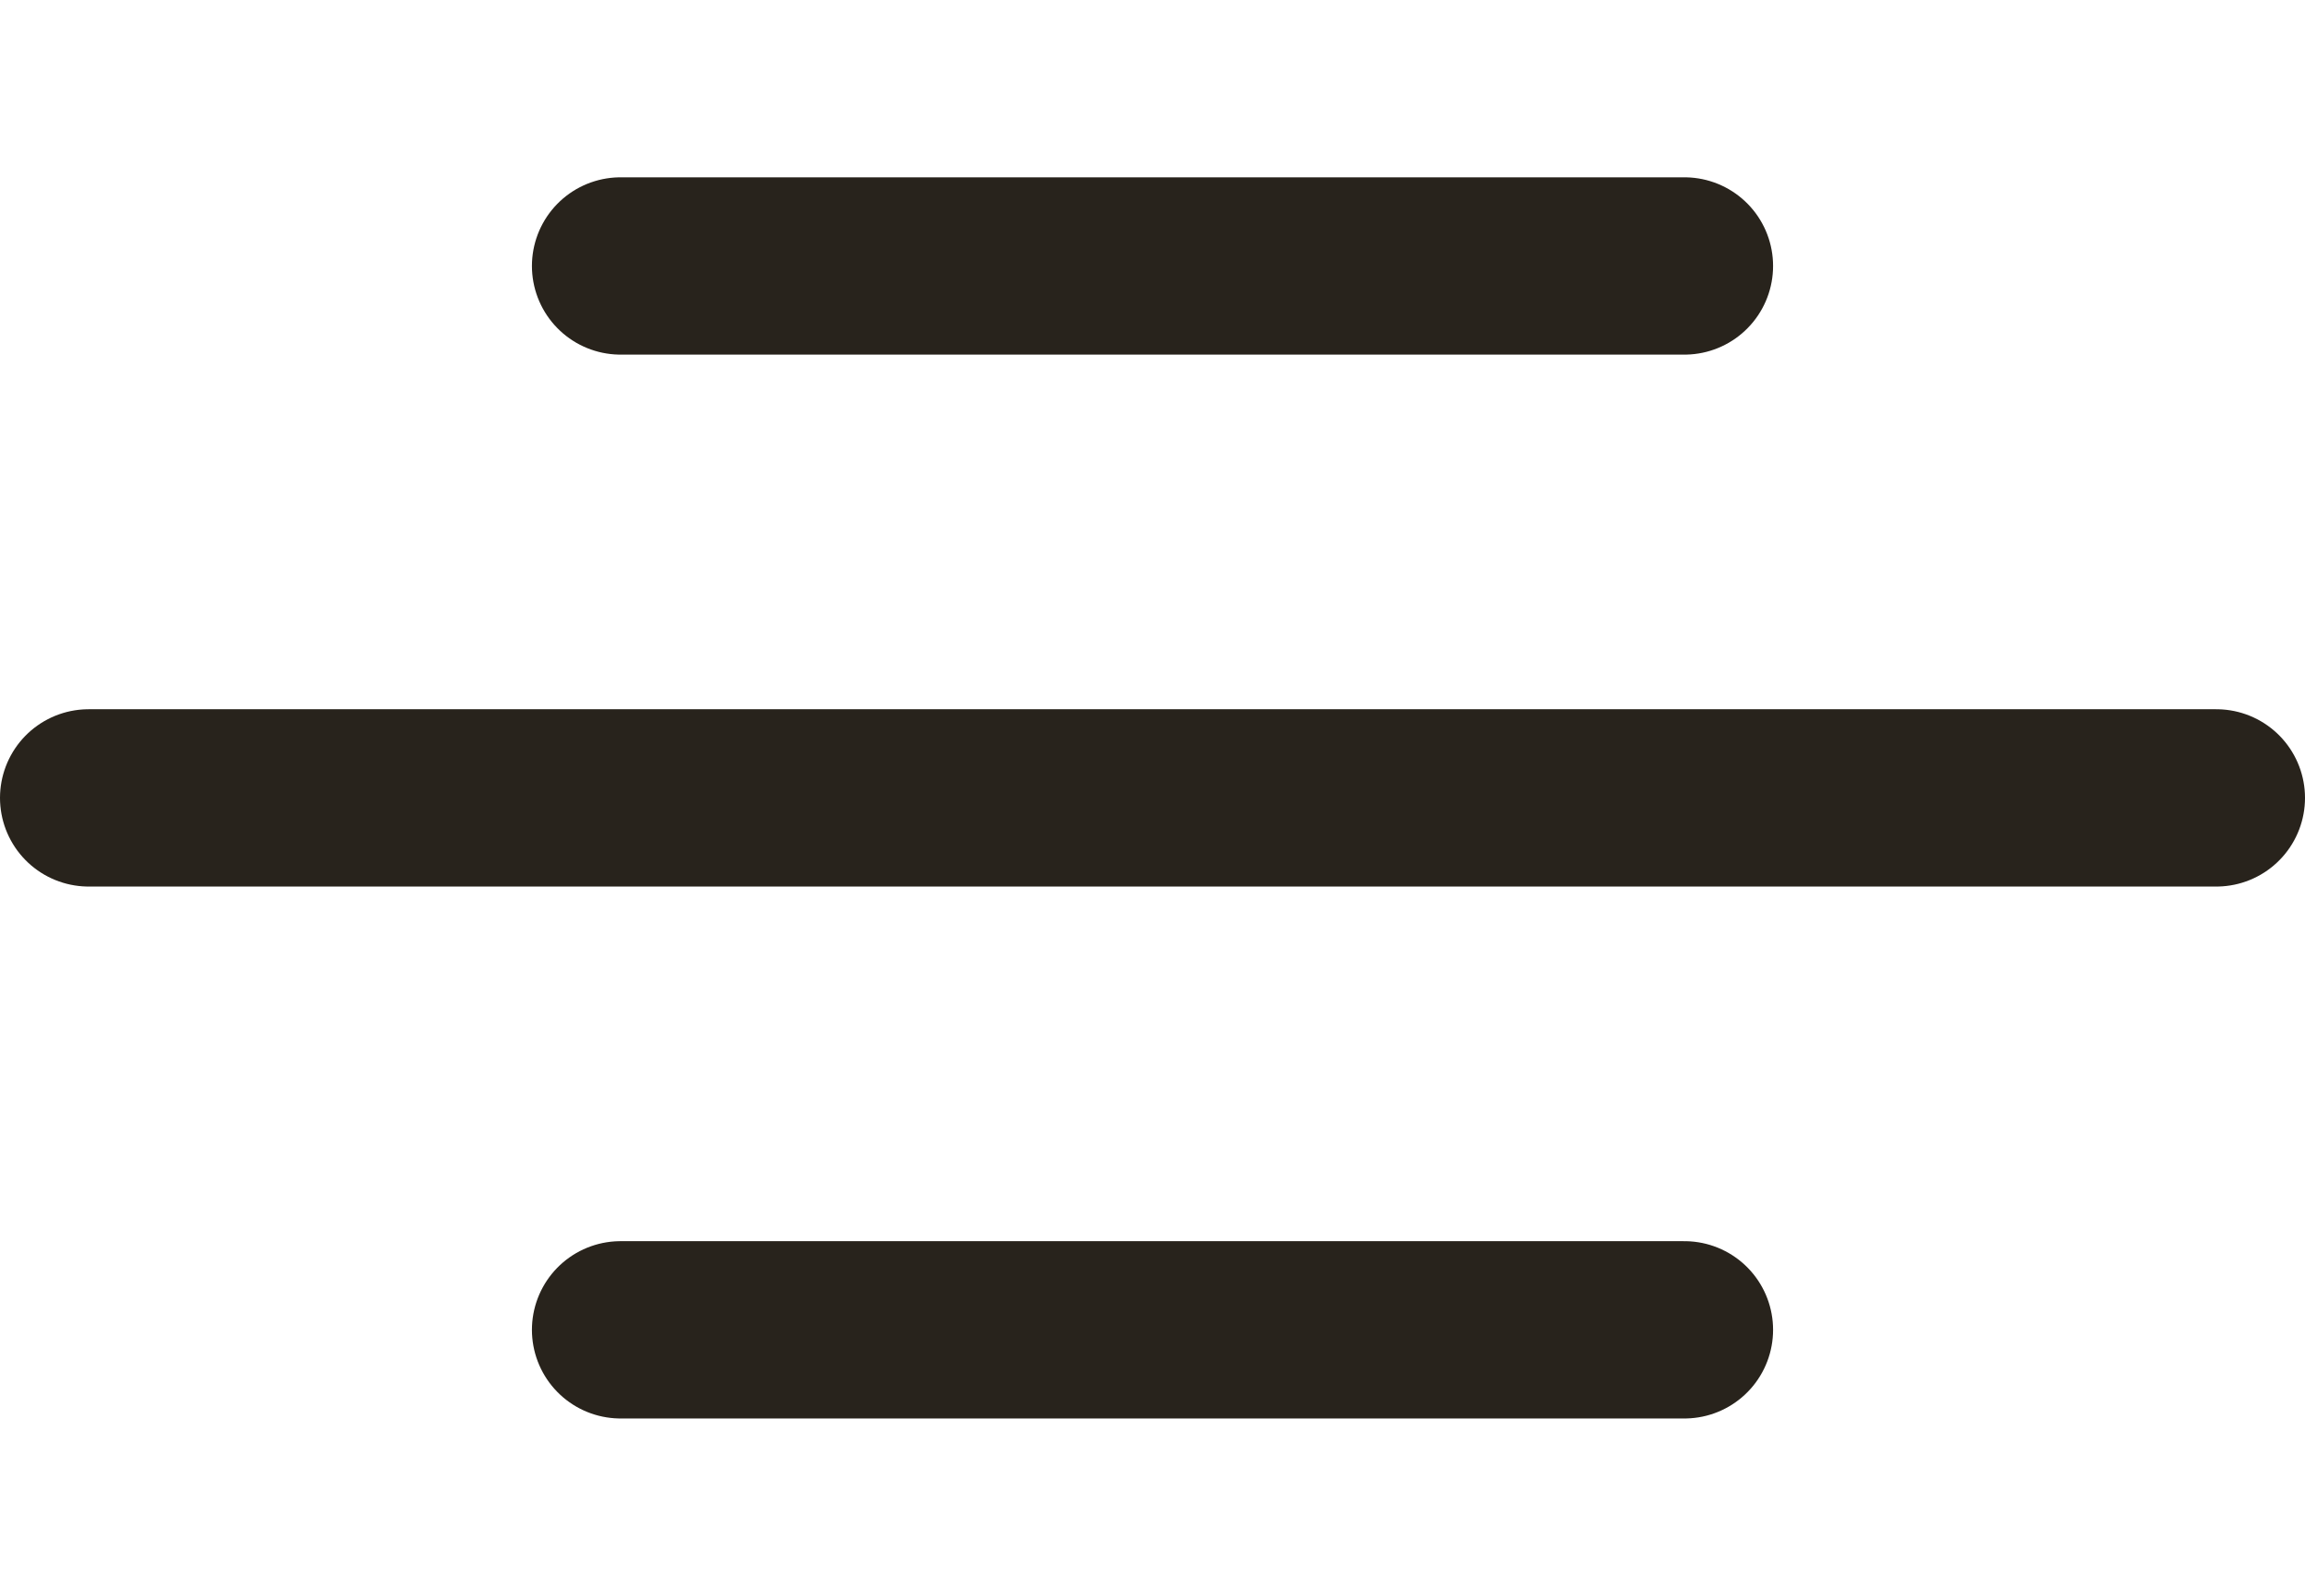 <svg width="26" height="18" viewBox="0 0 26 18" fill="none" xmlns="http://www.w3.org/2000/svg">
<path d="M7 3H19" stroke="#28231C" stroke-width="2" stroke-linecap="round"/>
<path d="M1 9H25" stroke="#28231C" stroke-width="2" stroke-linecap="round"/>
<path d="M7 15H19" stroke="#28231C" stroke-width="2" stroke-linecap="round"/>
</svg>
